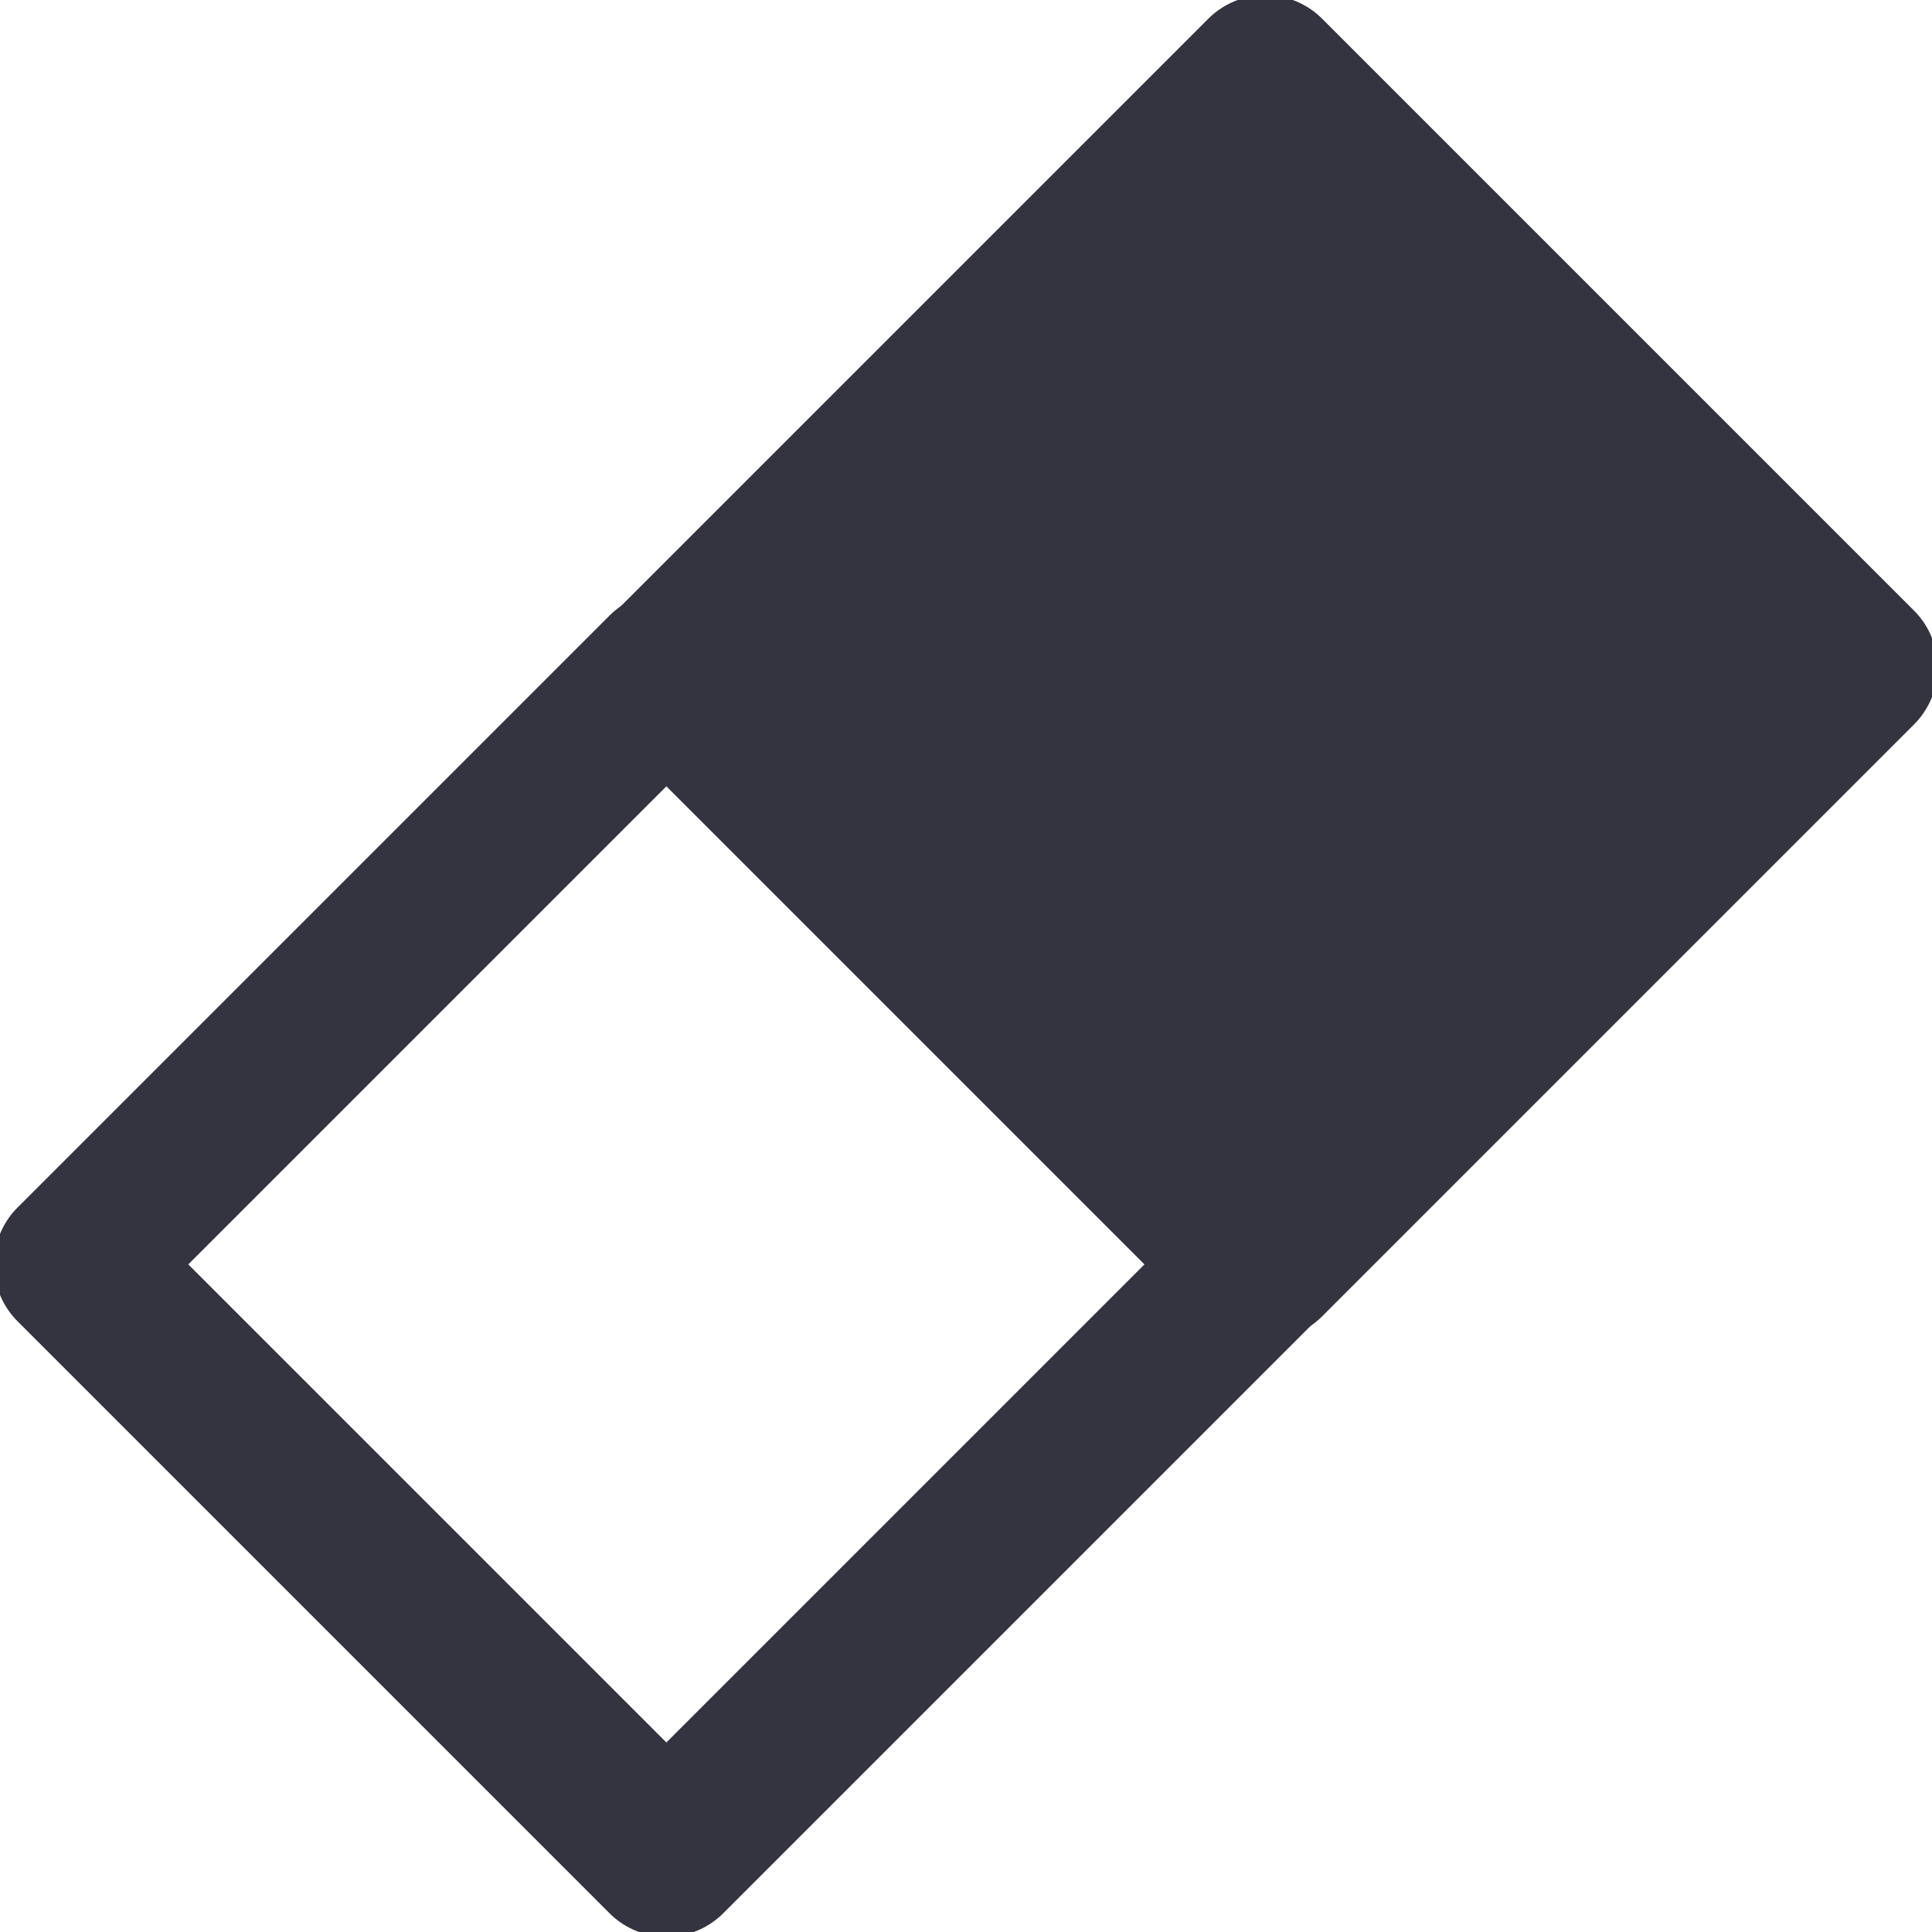 <?xml version="1.0" encoding="utf-8"?>
<!-- Generator: Adobe Illustrator 21.0.0, SVG Export Plug-In . SVG Version: 6.00 Build 0)  -->
<svg version="1.1" id="Layer_1" xmlns="http://www.w3.org/2000/svg" xmlns:xlink="http://www.w3.org/1999/xlink" x="0px" y="0px"
	 viewBox="0 0 24 24" style="enable-background:new 0 0 24 24;" xml:space="preserve">
<style type="text/css">
	.st0{fill:#343440;stroke:#343440;stroke-width:2;stroke-linecap:round;stroke-linejoin:round;stroke-miterlimit:10;}
	.st1{fill:none;stroke:#343440;stroke-width:2;stroke-linecap:round;stroke-linejoin:round;stroke-miterlimit:10;}
</style>
<g>
	
		<rect x="10.5" y="3.1" transform="matrix(0.707 -0.707 0.707 0.707 -1.251 13.524)" class="st0" width="10.4" height="10.4"/>
	<rect x="3.1" y="10.5" transform="matrix(0.707 -0.707 0.707 0.707 -8.69 10.475)" class="st1" width="10.4" height="10.4"/>
</g>
</svg>
